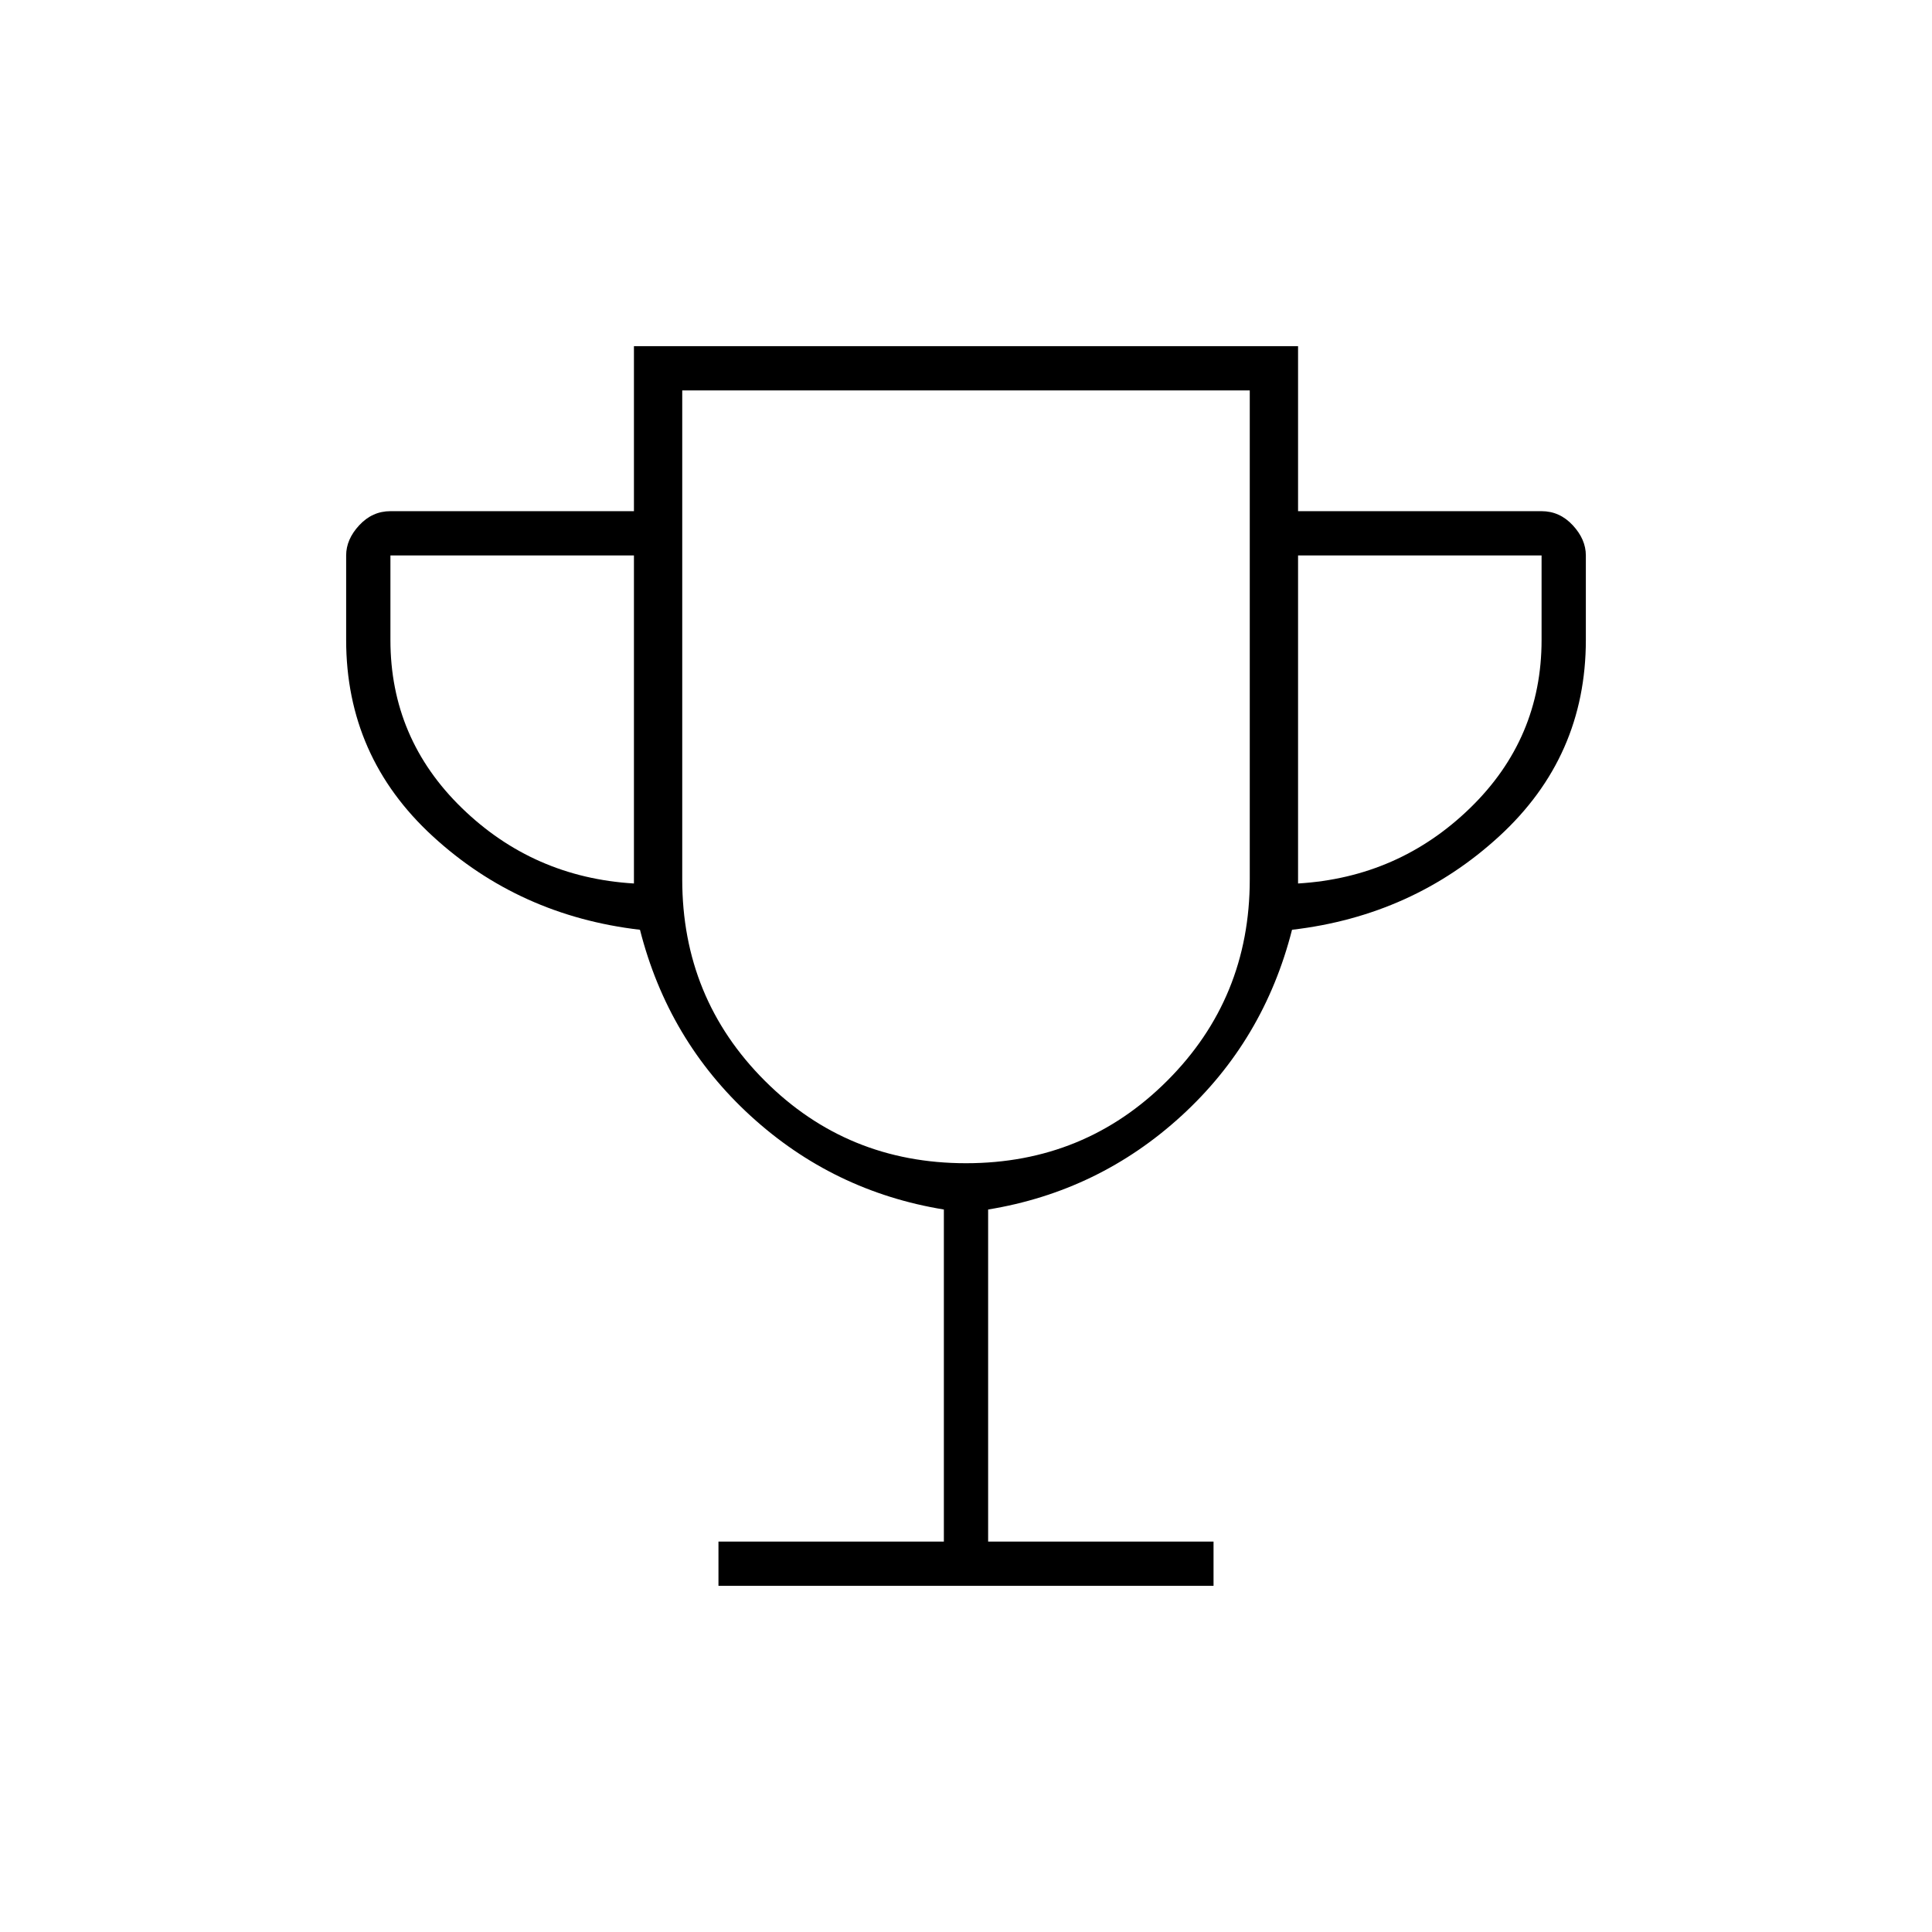 <svg xmlns="http://www.w3.org/2000/svg" width="48" height="48" viewBox="0 -960 960 960"><path d="M357-172v-22h112v-165q-55-9-96-46.5T318-498q-60-7-103-46.5T172-642v-42q0-8 6.5-15t15.5-7h121v-82h330v82h121q9 0 15.5 7t6.5 15v42q0 58-43 97.5T642-498q-14 55-55 92.5T491-359v165h112v22H357Zm-42-349v-163H194v42q0 49 35.5 83.5T315-521Zm165 139q59 0 100-41t41-100v-243H339v243q0 59 41 100t100 41Zm165-139q50-3 85.5-37.5T766-642v-42H645v163Zm-165-53Z"/></svg>